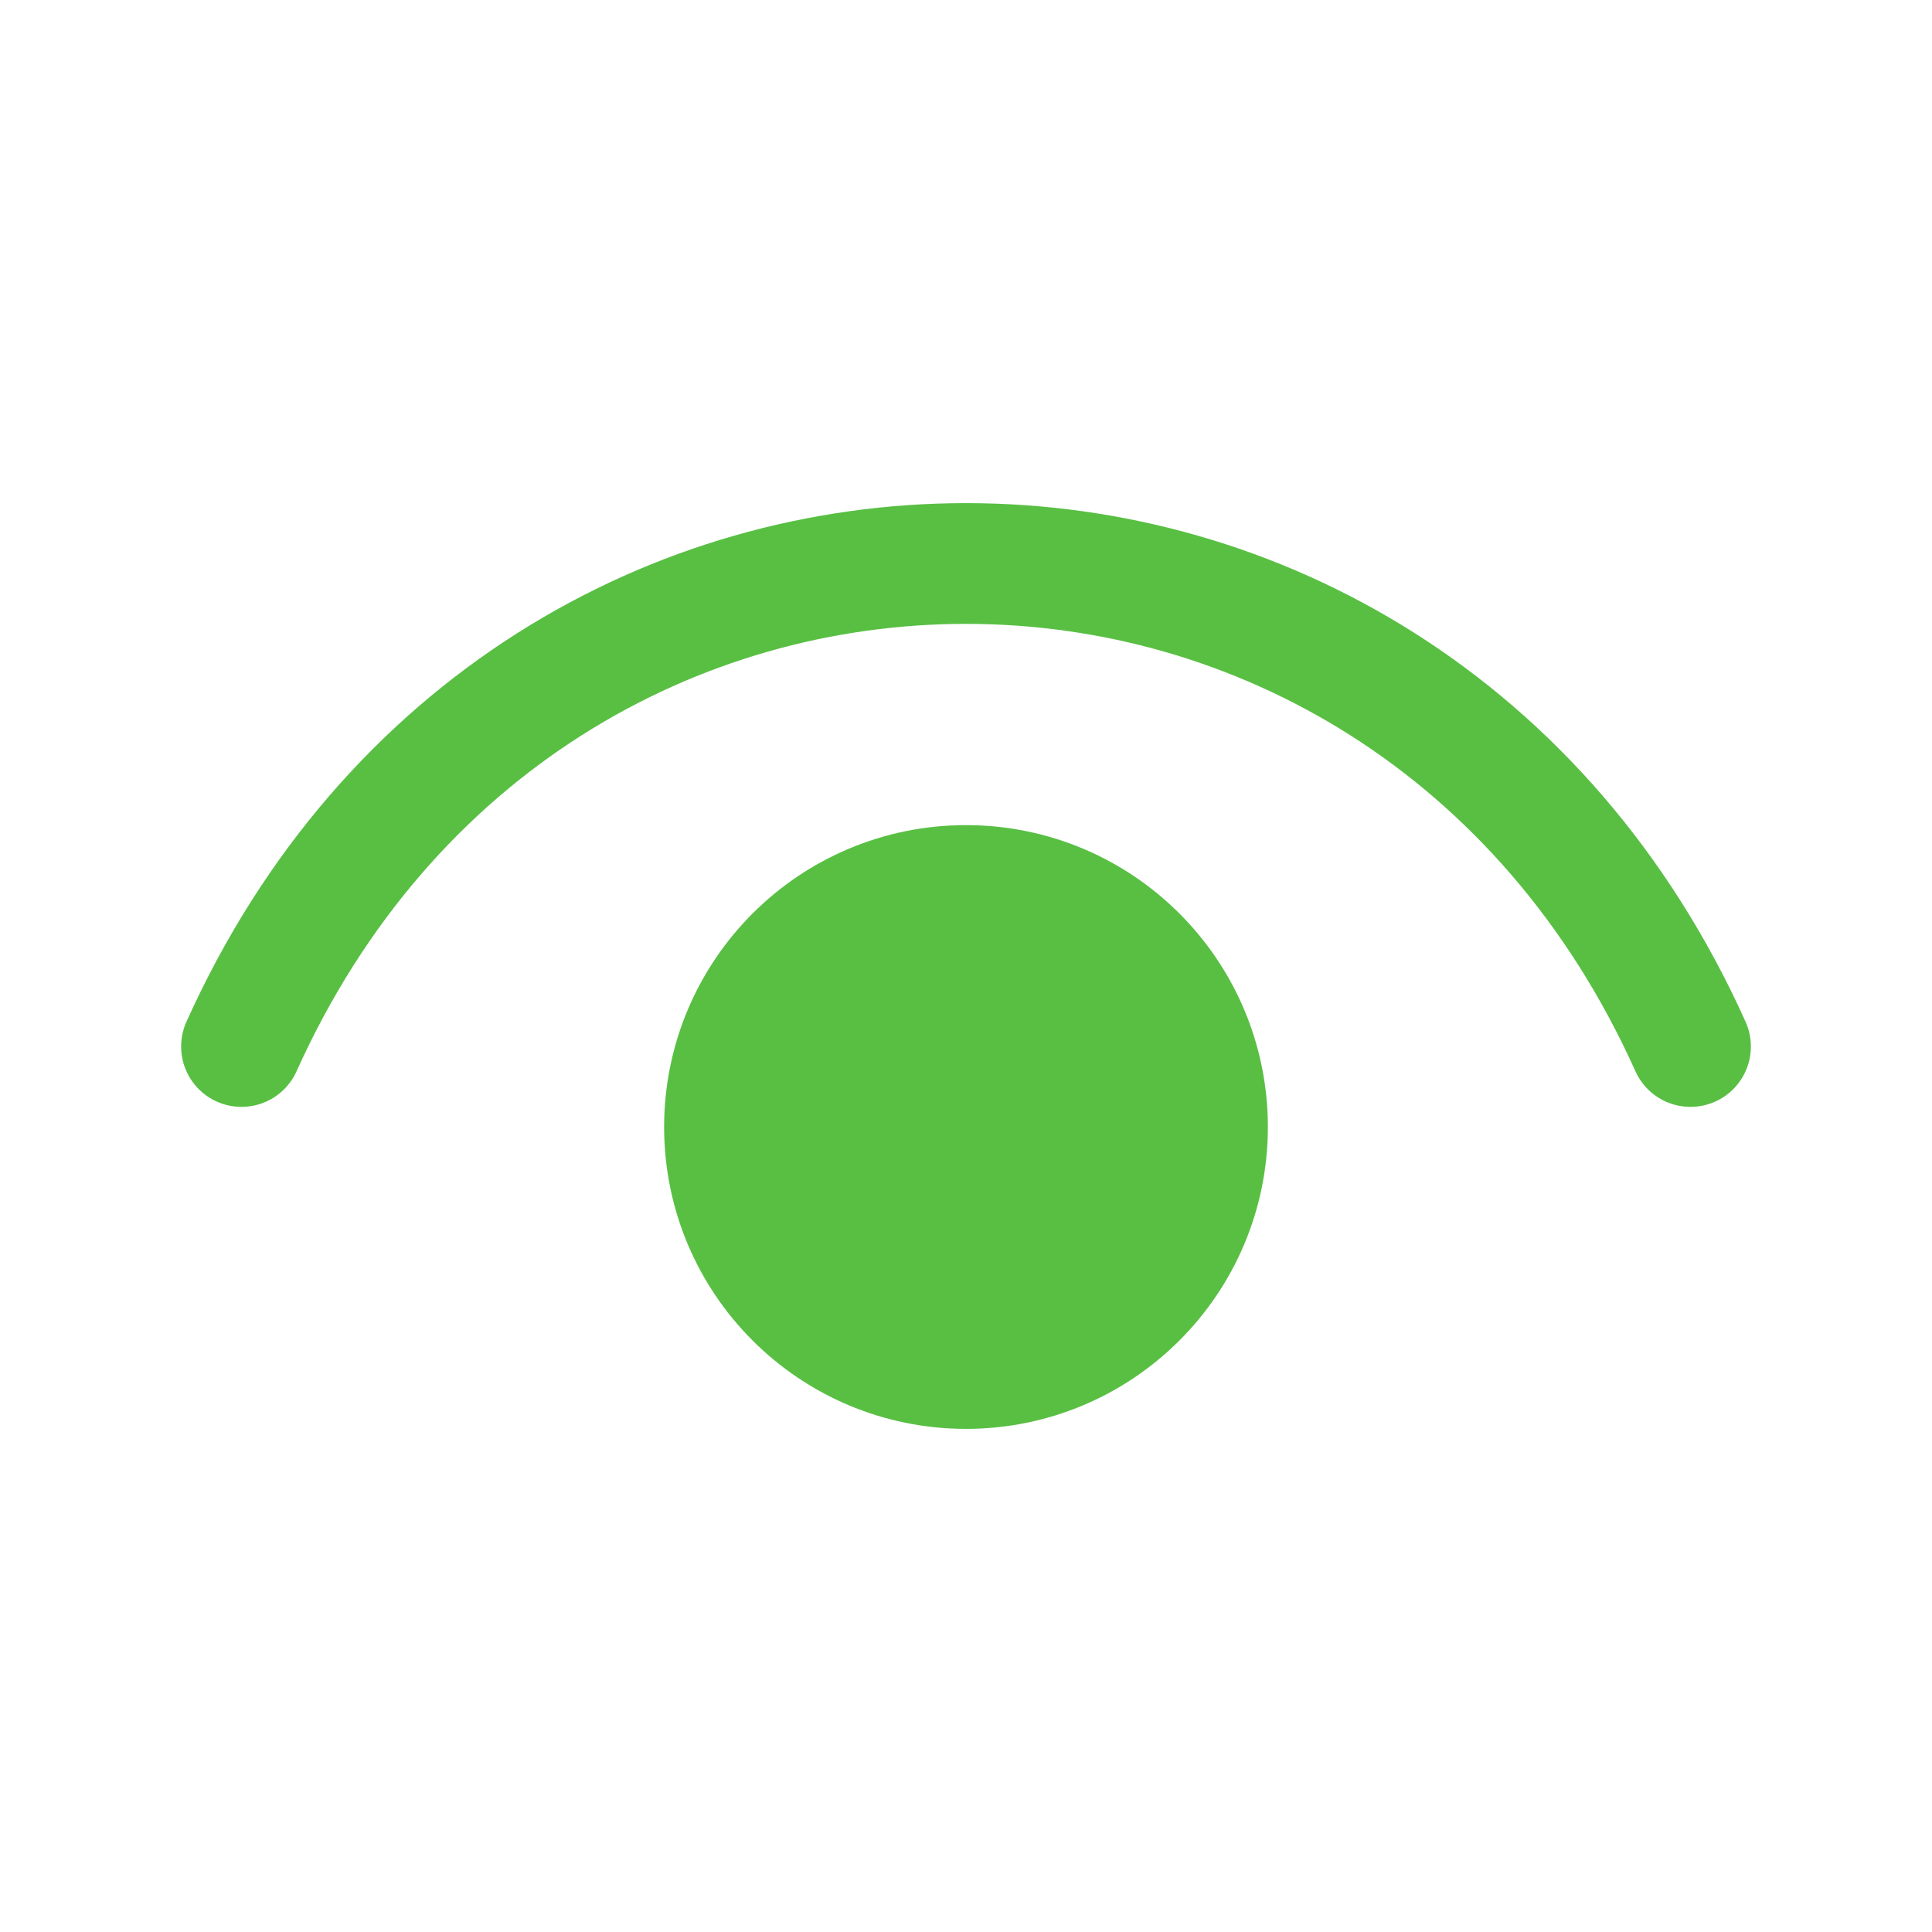 <svg width="24px" height="24px" viewBox="0 0 24 24" fill="none" xmlns="http://www.w3.org/2000/svg" color="#58bf43" stroke-width="1.5"><path d="M3 13C6.6 5 17.4 5 21 13" stroke="#58bf43" stroke-width="1.5" stroke-linecap="round" stroke-linejoin="round"></path><path d="M12 17C10.343 17 9 15.657 9 14C9 12.343 10.343 11 12 11C13.657 11 15 12.343 15 14C15 15.657 13.657 17 12 17Z" fill="#58bf43" stroke="#58bf43" stroke-width="1.5" stroke-linecap="round" stroke-linejoin="round"></path></svg>
